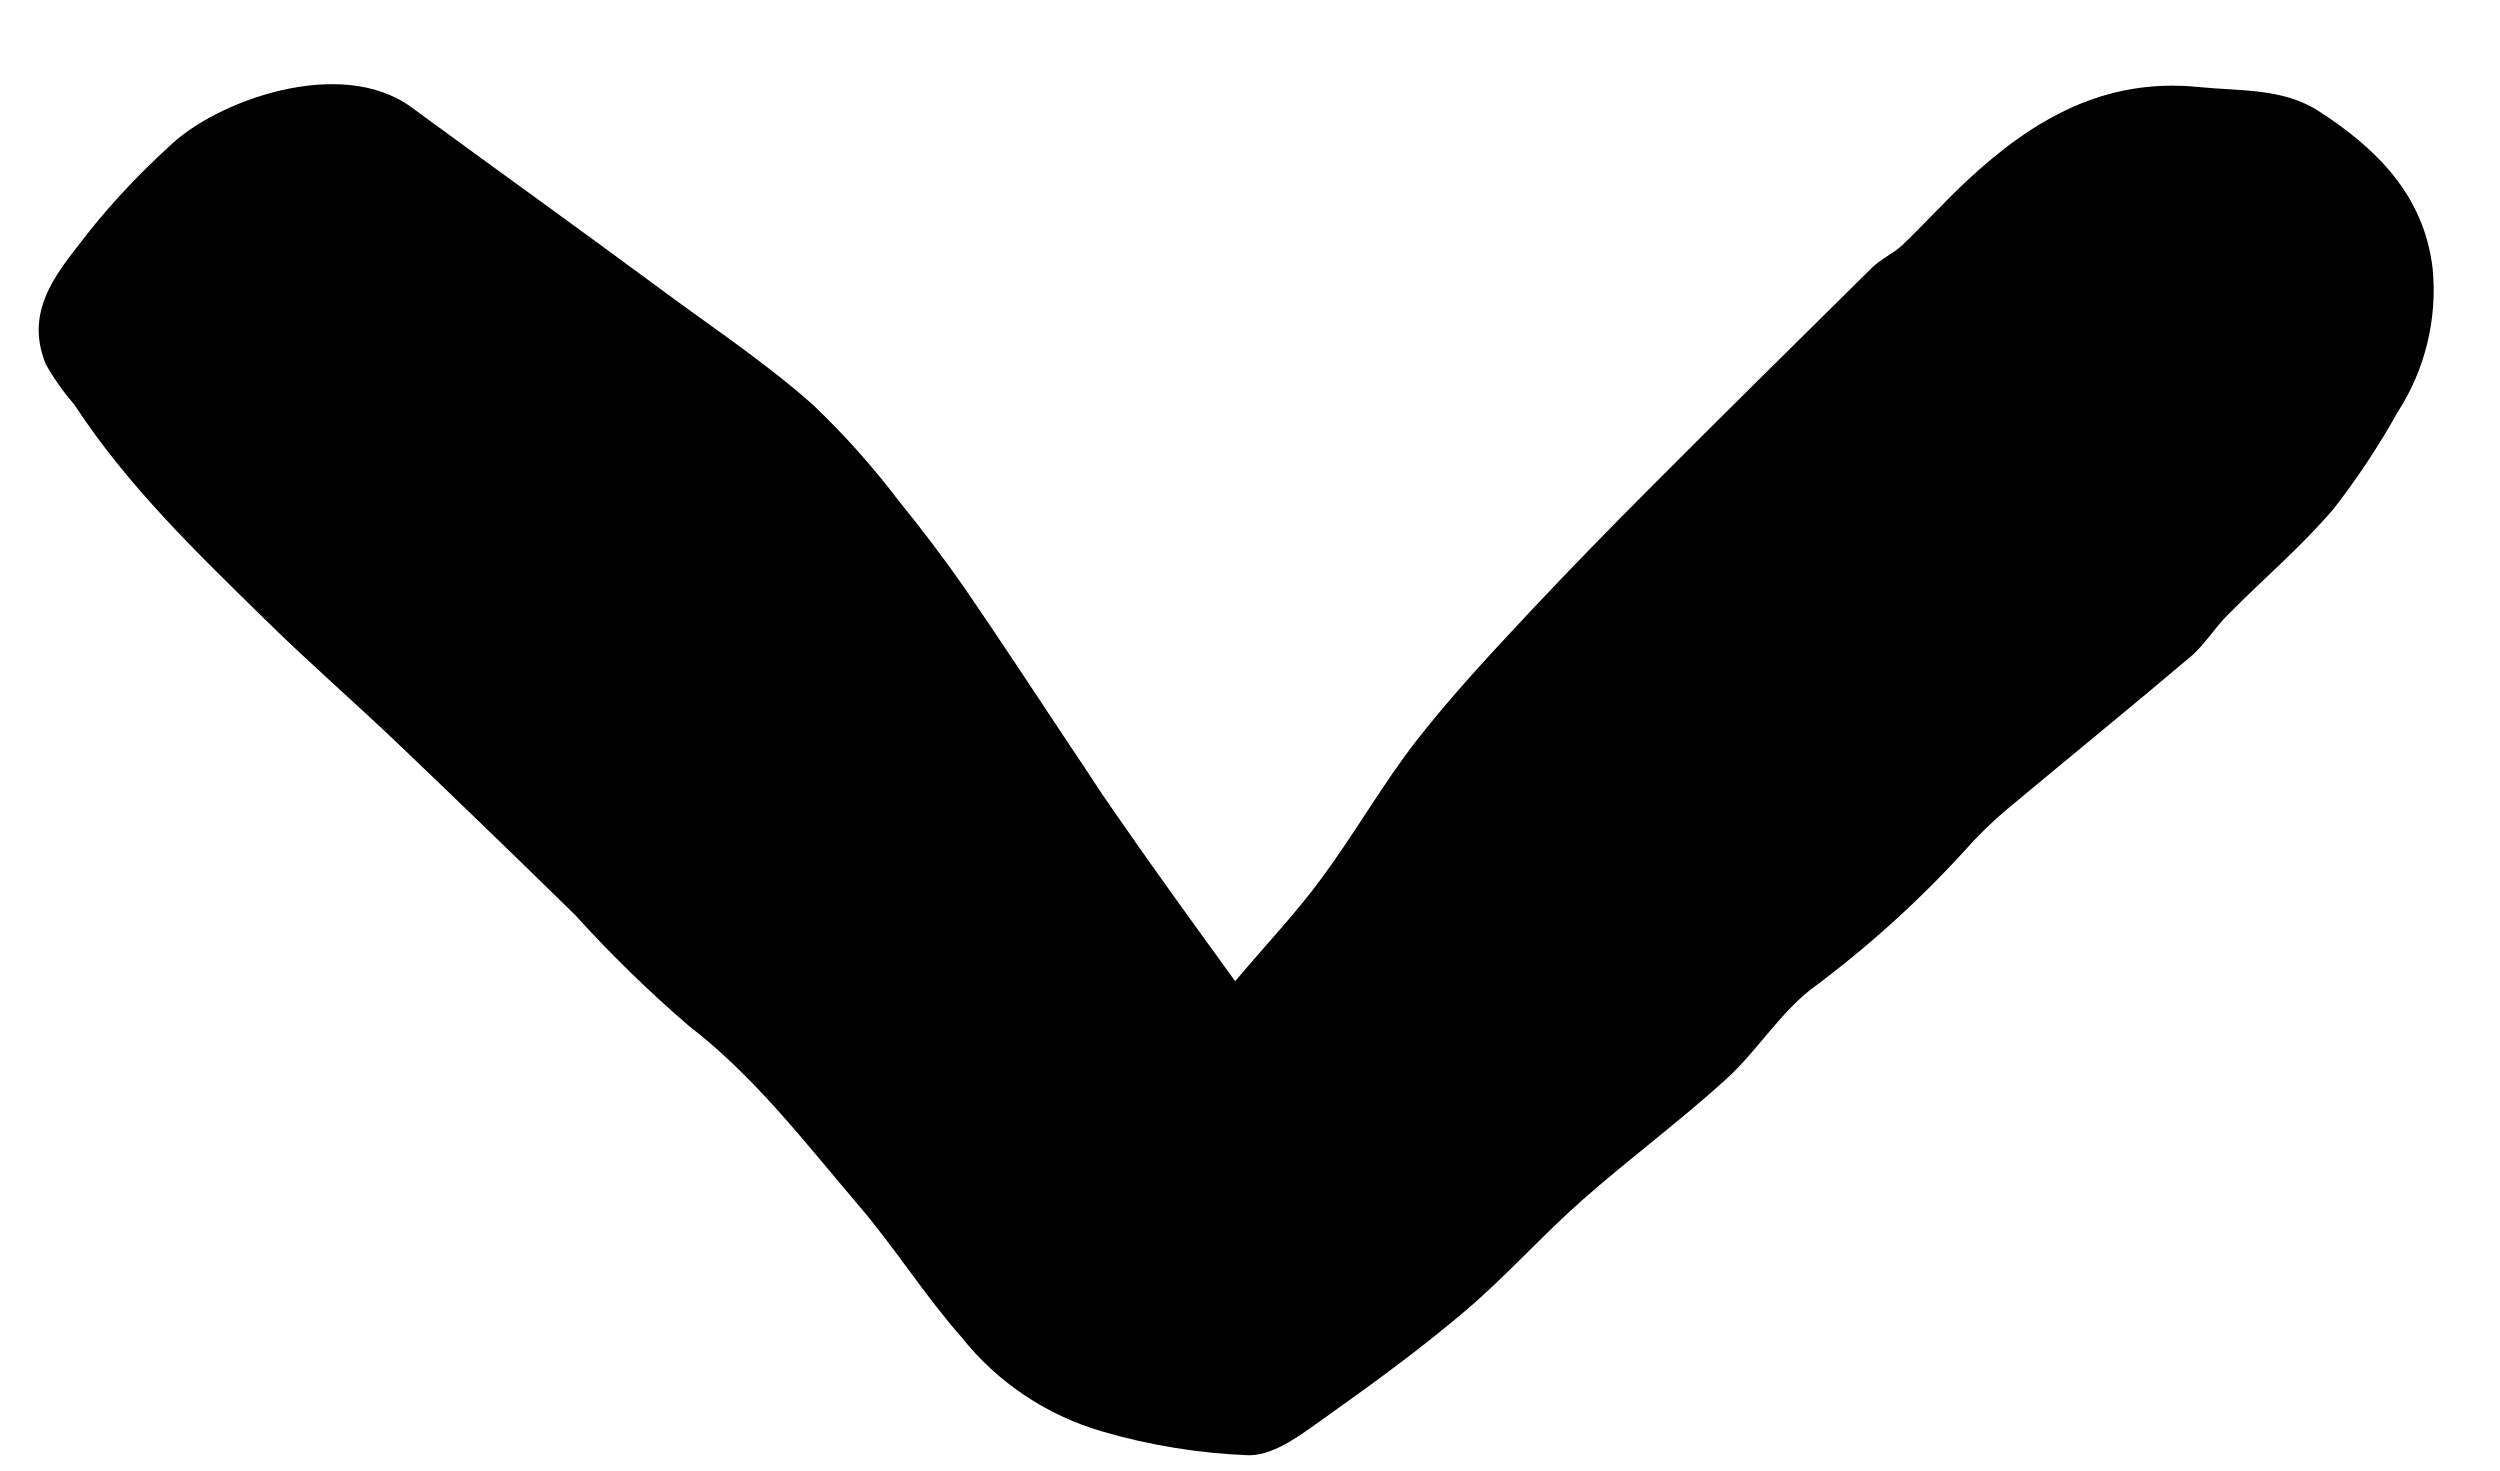 <svg width="17" height="10" viewBox="0 0 17 10" fill="none" xmlns="http://www.w3.org/2000/svg">
<path d="M8.399 6.672C8.618 6.413 8.819 6.202 8.989 5.969C9.216 5.662 9.405 5.327 9.639 5.027C9.873 4.728 10.148 4.433 10.415 4.148C10.683 3.863 10.963 3.576 11.243 3.296C11.736 2.802 12.232 2.311 12.729 1.821C12.792 1.759 12.877 1.723 12.94 1.663C13.088 1.521 13.226 1.368 13.376 1.228C13.82 0.815 14.307 0.526 14.953 0.592C15.232 0.62 15.522 0.598 15.765 0.754C16.159 1.008 16.485 1.328 16.542 1.828C16.575 2.172 16.49 2.516 16.302 2.806C16.175 3.033 16.031 3.251 15.871 3.457C15.652 3.715 15.391 3.936 15.152 4.178C15.062 4.267 14.994 4.379 14.906 4.457C14.489 4.81 14.066 5.154 13.649 5.502C13.546 5.588 13.45 5.682 13.361 5.783C13.043 6.132 12.691 6.449 12.311 6.73C12.095 6.901 11.943 7.152 11.738 7.338C11.423 7.625 11.077 7.88 10.757 8.163C10.482 8.406 10.238 8.682 9.958 8.919C9.678 9.157 9.352 9.397 9.042 9.617C8.875 9.733 8.684 9.894 8.494 9.896C8.156 9.883 7.82 9.829 7.495 9.734C7.116 9.624 6.78 9.399 6.536 9.09C6.285 8.805 6.081 8.479 5.834 8.191C5.471 7.766 5.133 7.321 4.683 6.975C4.411 6.741 4.154 6.49 3.913 6.224C3.518 5.837 3.121 5.453 2.721 5.071C2.42 4.783 2.105 4.51 1.808 4.218C1.341 3.76 0.869 3.307 0.508 2.755C0.434 2.669 0.368 2.577 0.312 2.478C0.153 2.091 0.415 1.826 0.618 1.559C0.78 1.359 0.957 1.172 1.147 0.999C1.466 0.685 2.317 0.377 2.797 0.729C3.367 1.147 3.938 1.556 4.507 1.977C4.851 2.231 5.211 2.471 5.525 2.75C5.738 2.952 5.933 3.171 6.111 3.405C6.267 3.597 6.418 3.796 6.558 3.997C6.808 4.361 7.049 4.73 7.294 5.098C7.385 5.23 7.476 5.378 7.573 5.514C7.825 5.88 8.09 6.245 8.399 6.672Z" fill="black"/>
</svg>
